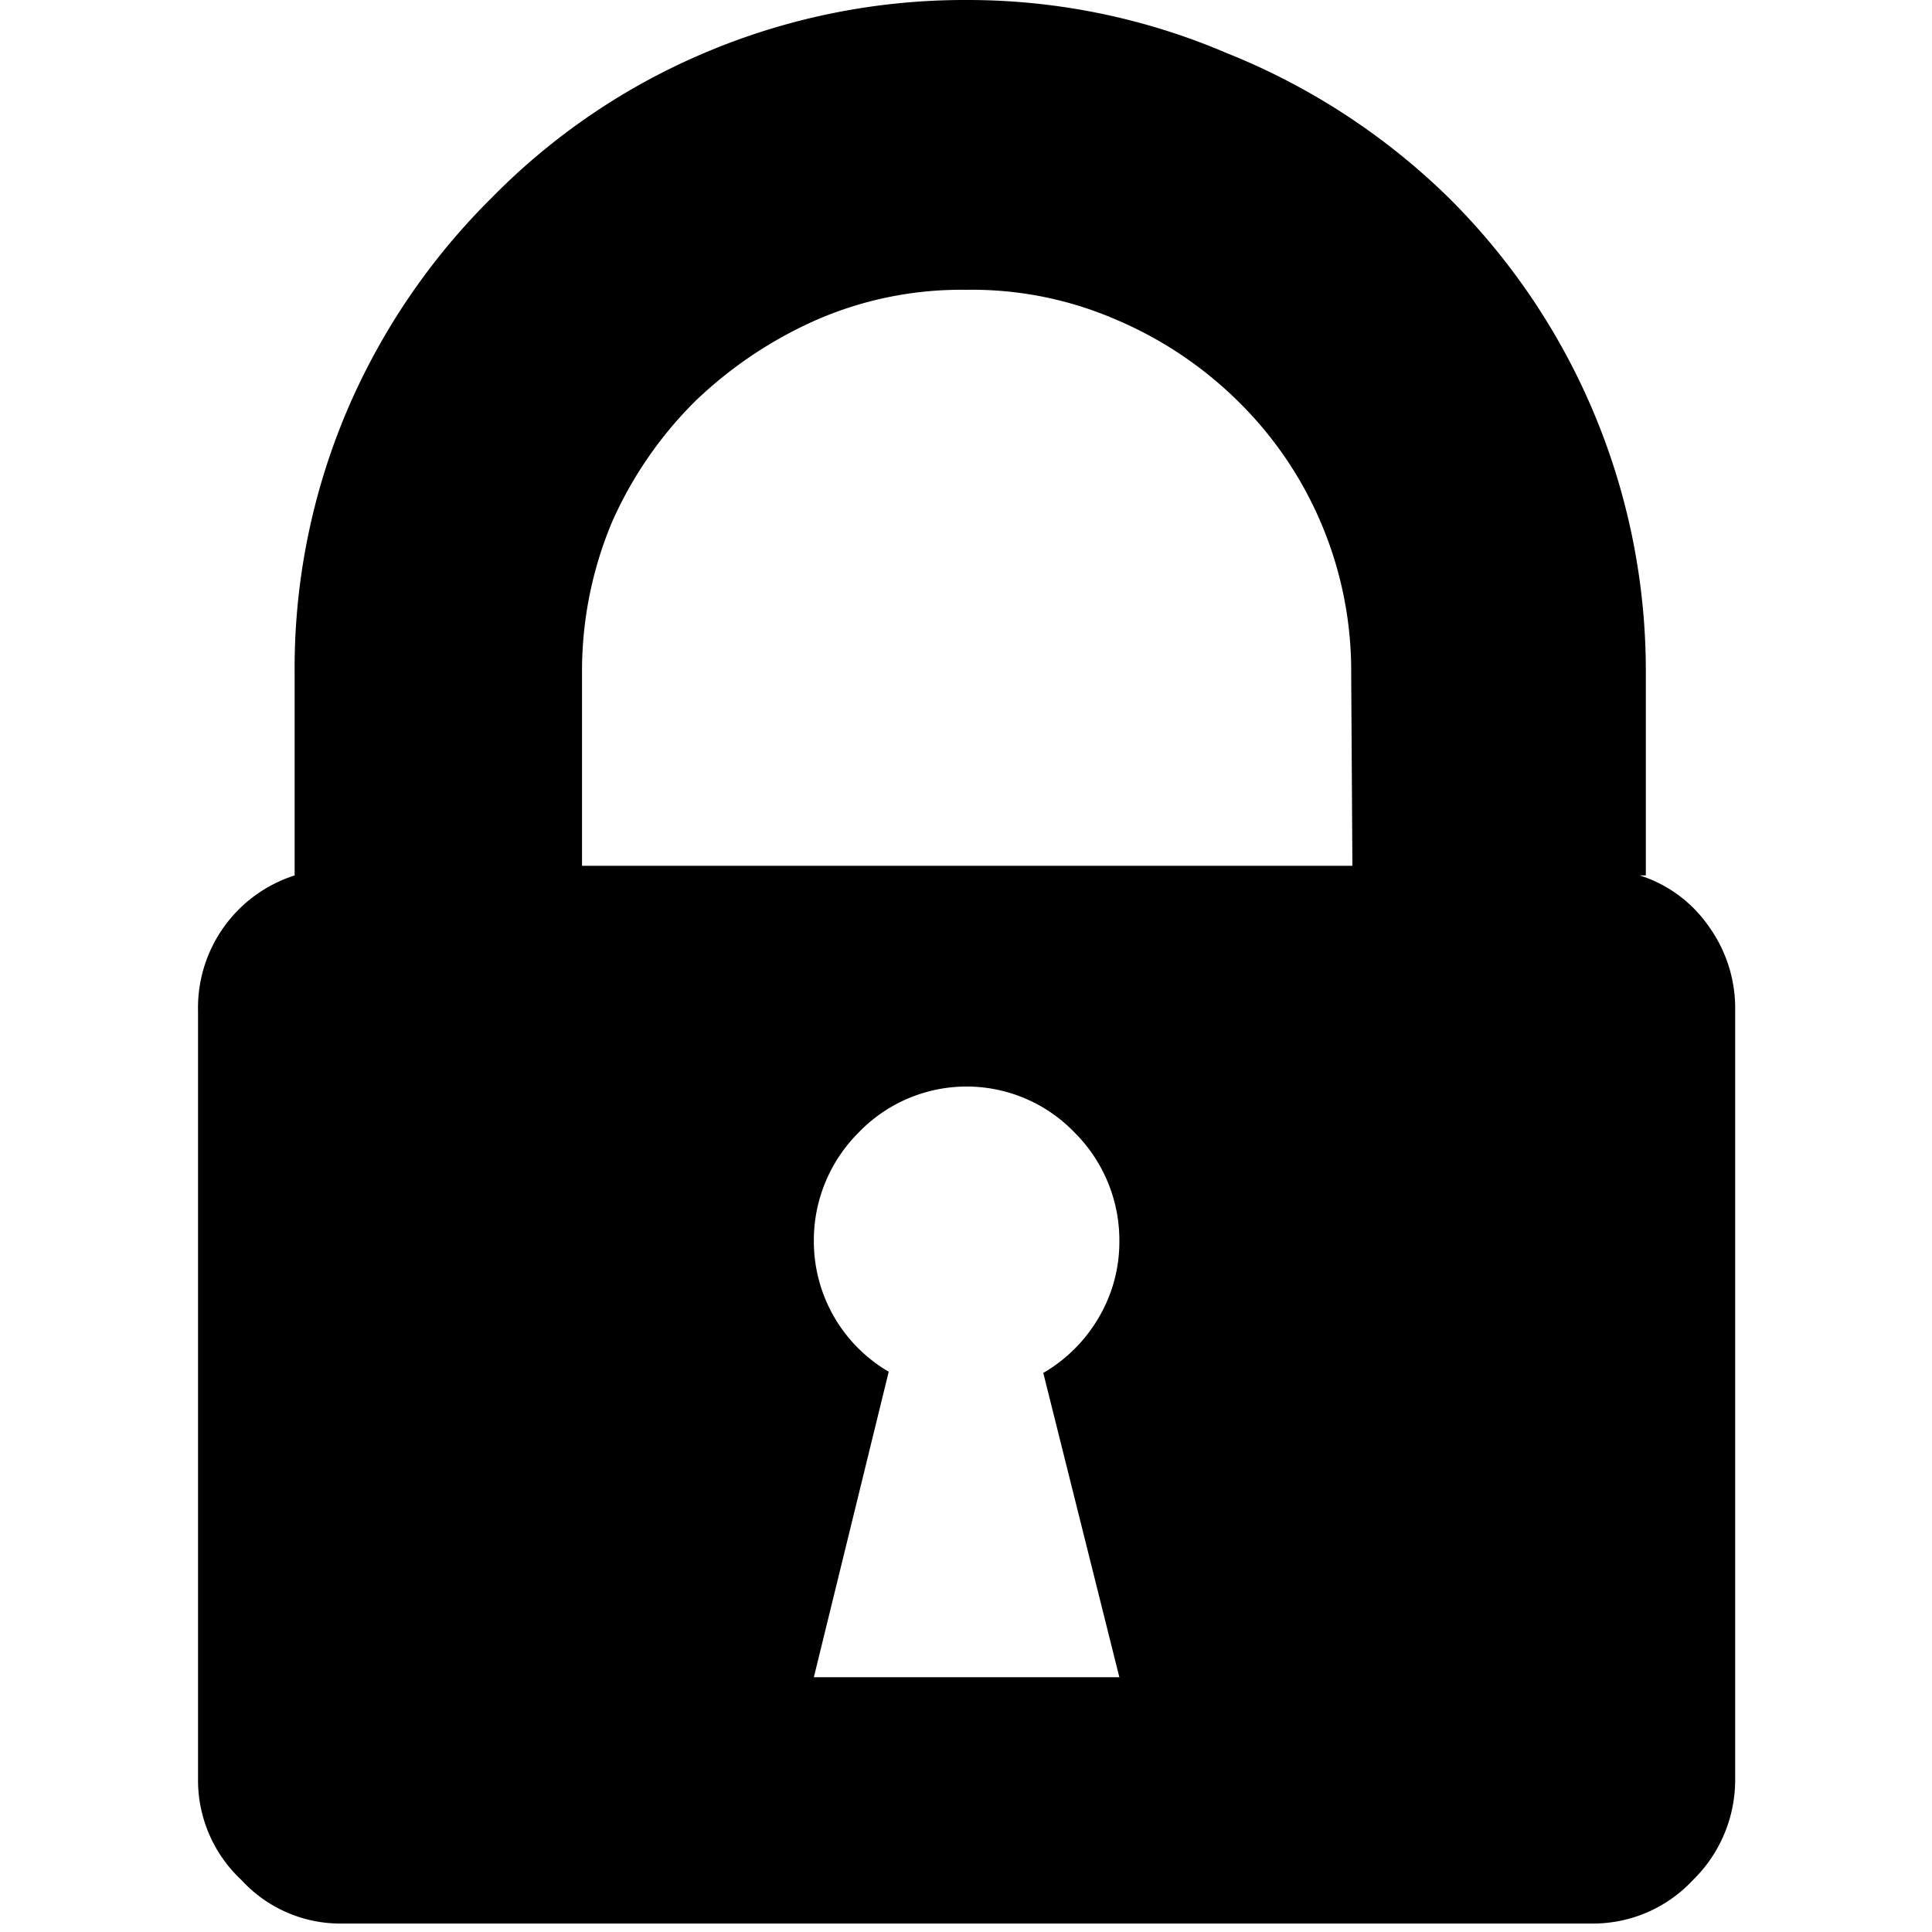 <svg xmlns="http://www.w3.org/2000/svg" viewBox="0 0 16 16"><title>logout</title><g id="Layer_1" data-name="Layer 1"><path d="M13.58,7.25a1.1,1.1,0,0,1,.57.42,1.16,1.16,0,0,1,.22.7v6.37a1.16,1.16,0,0,1-.35.83,1.13,1.13,0,0,1-.83.36H2.82A1.11,1.11,0,0,1,2,15.57a1.13,1.13,0,0,1-.36-.83V8.37a1.15,1.15,0,0,1,.8-1.12V5.58a5.46,5.46,0,0,1,.43-2.17,5.54,5.54,0,0,1,1.2-1.77A5.44,5.44,0,0,1,5.83.44,5.51,5.51,0,0,1,8,0a5.45,5.45,0,0,1,2.16.44A5.59,5.59,0,0,1,12,1.64a5.52,5.52,0,0,1,1.63,3.94V7.25ZM11.19,5.58a3.13,3.13,0,0,0-.94-2.26,3.23,3.23,0,0,0-1-.67A3,3,0,0,0,8,2.4a3,3,0,0,0-1.24.25,3.47,3.47,0,0,0-1,.67,3.28,3.28,0,0,0-.69,1,3.19,3.19,0,0,0-.25,1.24V7.17h6.38ZM8.64,11.37a1.27,1.27,0,0,0,.46-.46,1.23,1.23,0,0,0,.17-.62,1.26,1.26,0,0,0-.37-.91,1.24,1.24,0,0,0-1.79,0,1.26,1.26,0,0,0-.37.91,1.25,1.25,0,0,0,.62,1.07l-.62,2.53H9.27Z"/></g></svg>